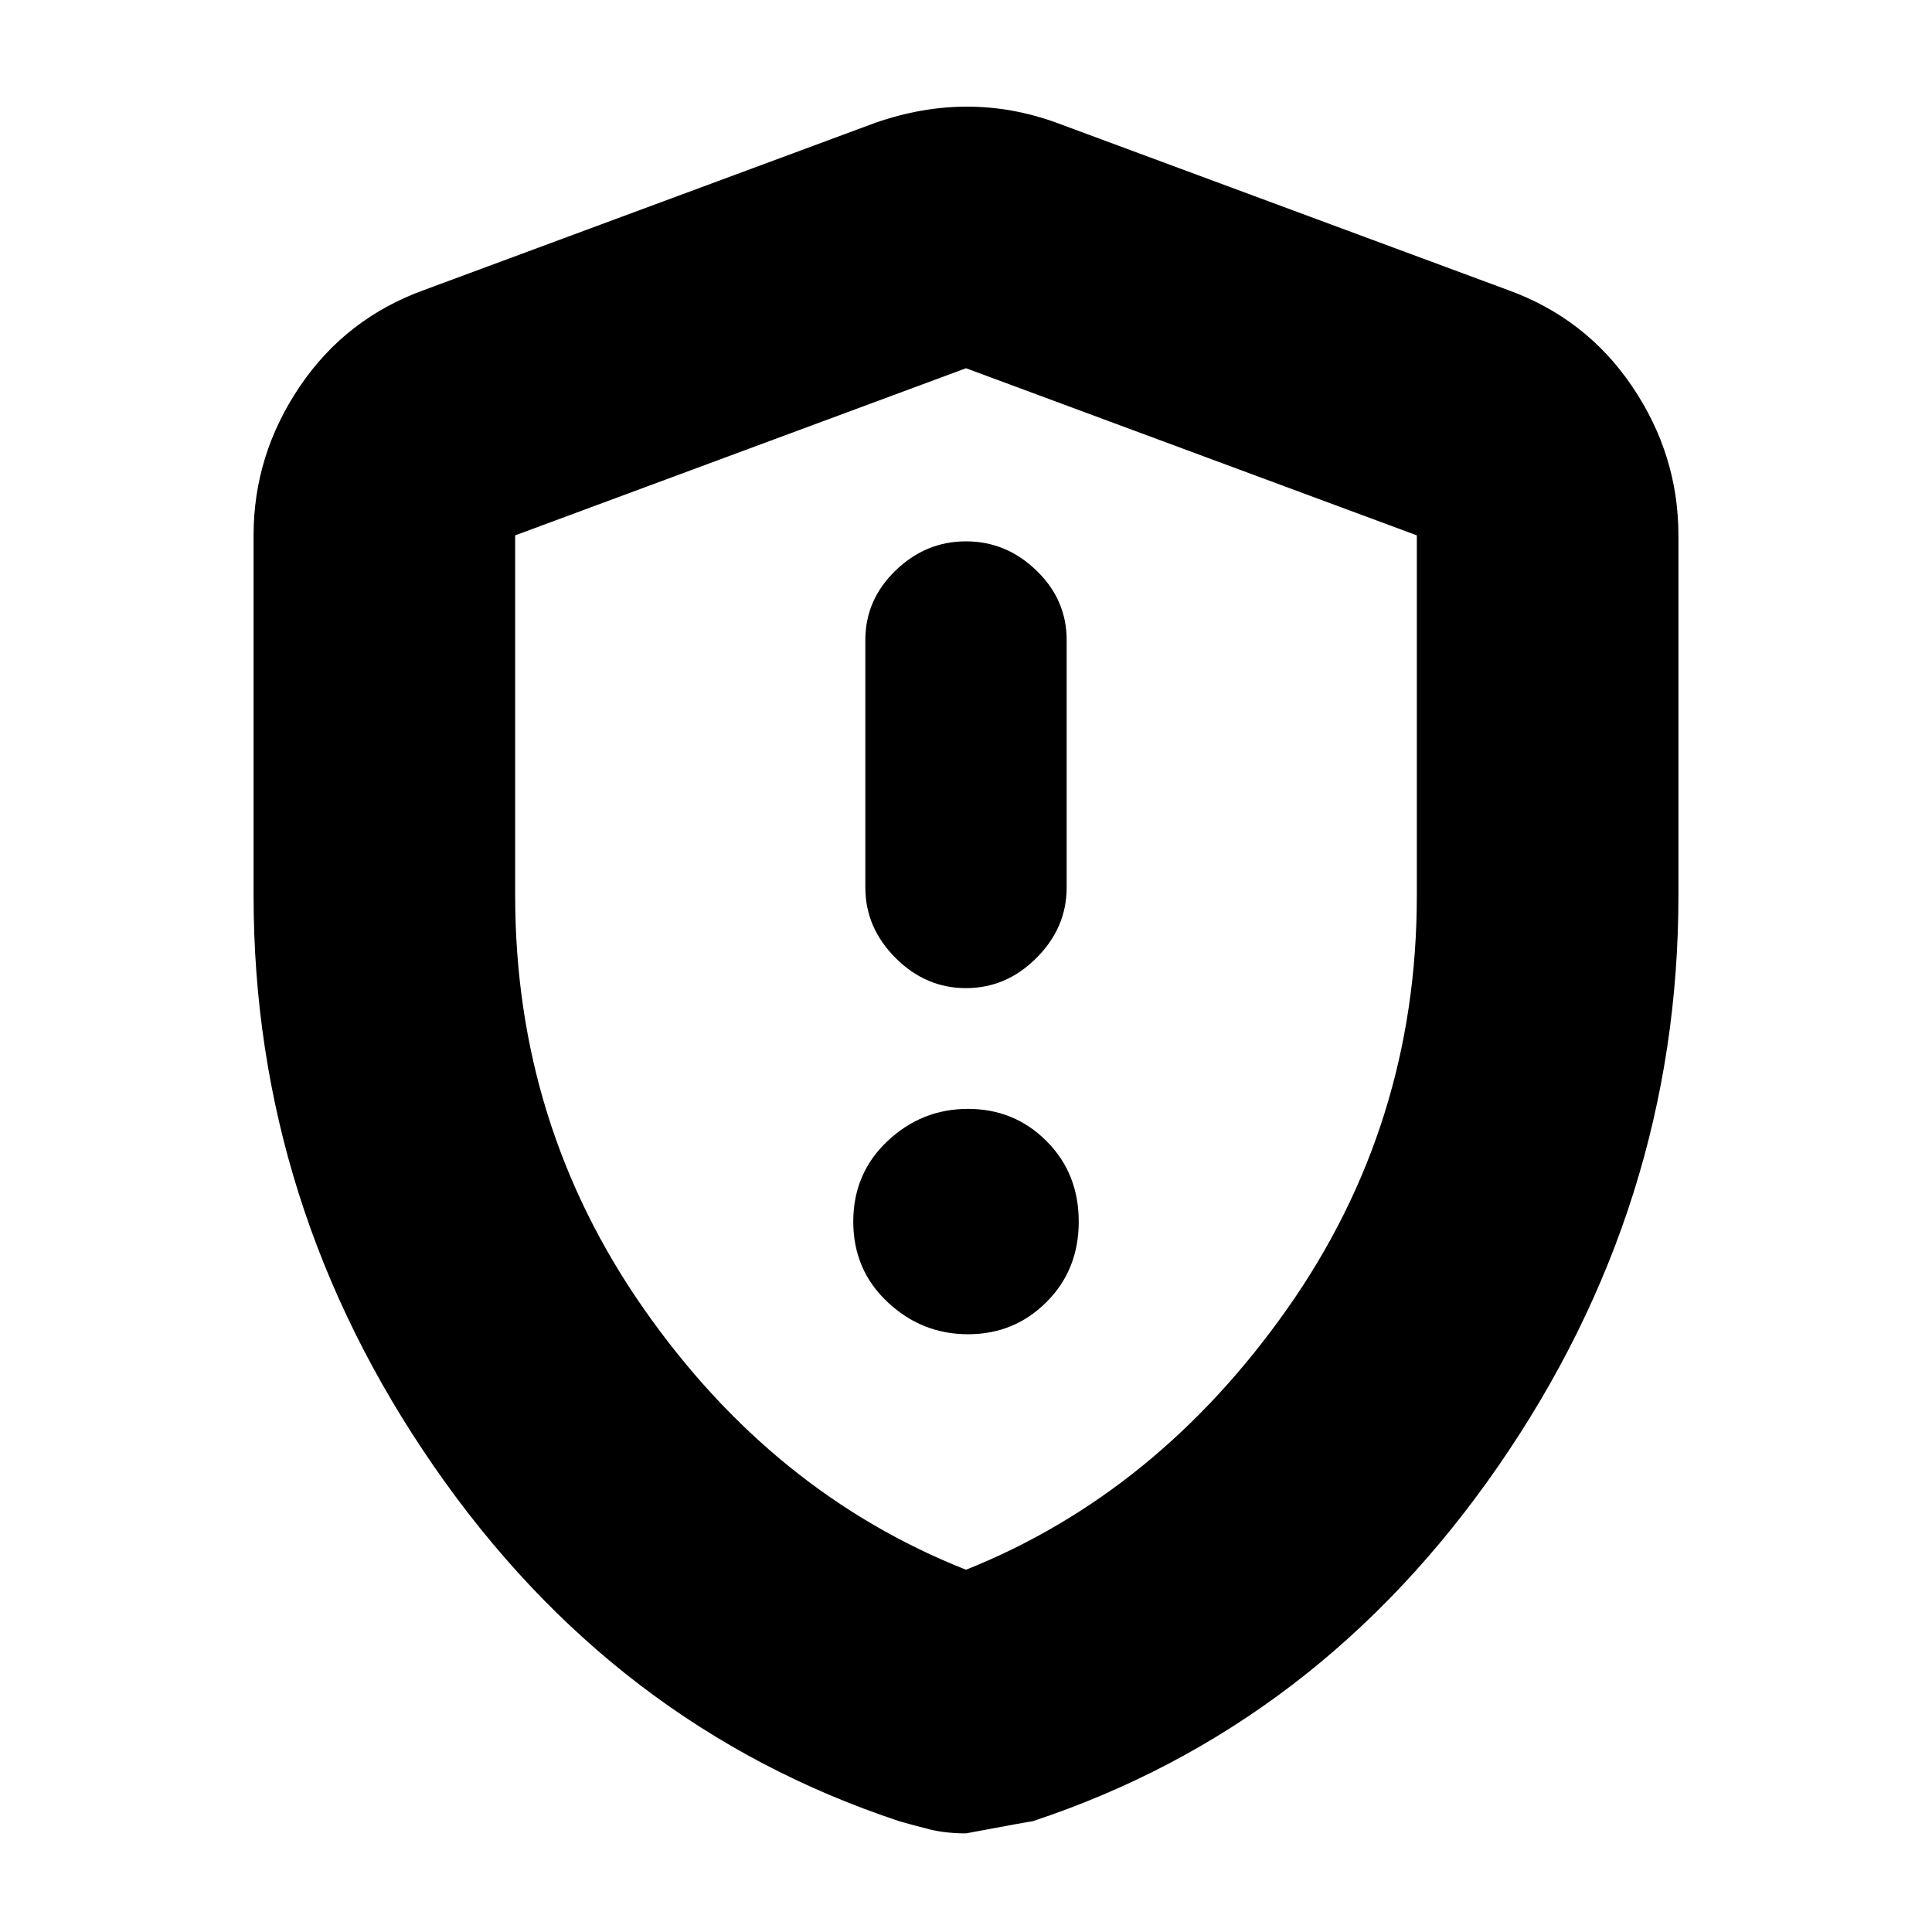 <svg xmlns="http://www.w3.org/2000/svg" height="20" width="20"><path d="M10 10.229Q10.417 10.229 10.729 9.917Q11.042 9.604 11.042 9.188V6.625Q11.042 6.208 10.729 5.906Q10.417 5.604 10 5.604Q9.583 5.604 9.271 5.906Q8.958 6.208 8.958 6.625V9.188Q8.958 9.604 9.271 9.917Q9.583 10.229 10 10.229ZM10.021 13.812Q10.5 13.812 10.833 13.479Q11.167 13.146 11.167 12.646Q11.167 12.146 10.833 11.812Q10.5 11.479 10.021 11.479Q9.542 11.479 9.188 11.812Q8.833 12.146 8.833 12.646Q8.833 13.146 9.188 13.479Q9.542 13.812 10.021 13.812ZM10 18.979Q9.792 18.979 9.625 18.938Q9.458 18.896 9.312 18.854Q6.354 17.875 4.49 15.177Q2.625 12.479 2.625 9.271V5.542Q2.625 4.708 3.104 4Q3.583 3.292 4.396 3L9.062 1.271Q9.542 1.104 10.01 1.104Q10.479 1.104 10.938 1.271L15.604 3Q16.417 3.292 16.896 4Q17.375 4.708 17.375 5.542V9.271Q17.375 12.479 15.51 15.177Q13.646 17.875 10.688 18.854Q10.667 18.854 10 18.979ZM10 16.25Q11.979 15.458 13.323 13.552Q14.667 11.646 14.667 9.271V5.542Q14.667 5.542 14.667 5.542Q14.667 5.542 14.667 5.542L10 3.812Q10 3.812 10 3.812Q10 3.812 10 3.812L5.333 5.542Q5.333 5.542 5.333 5.542Q5.333 5.542 5.333 5.542V9.271Q5.333 11.646 6.667 13.552Q8 15.458 10 16.25ZM10 10.042Q10 10.042 10 10.042Q10 10.042 10 10.042Q10 10.042 10 10.042Q10 10.042 10 10.042Q10 10.042 10 10.042Q10 10.042 10 10.042Q10 10.042 10 10.042Q10 10.042 10 10.042Q10 10.042 10 10.042Q10 10.042 10 10.042Z"/></svg>